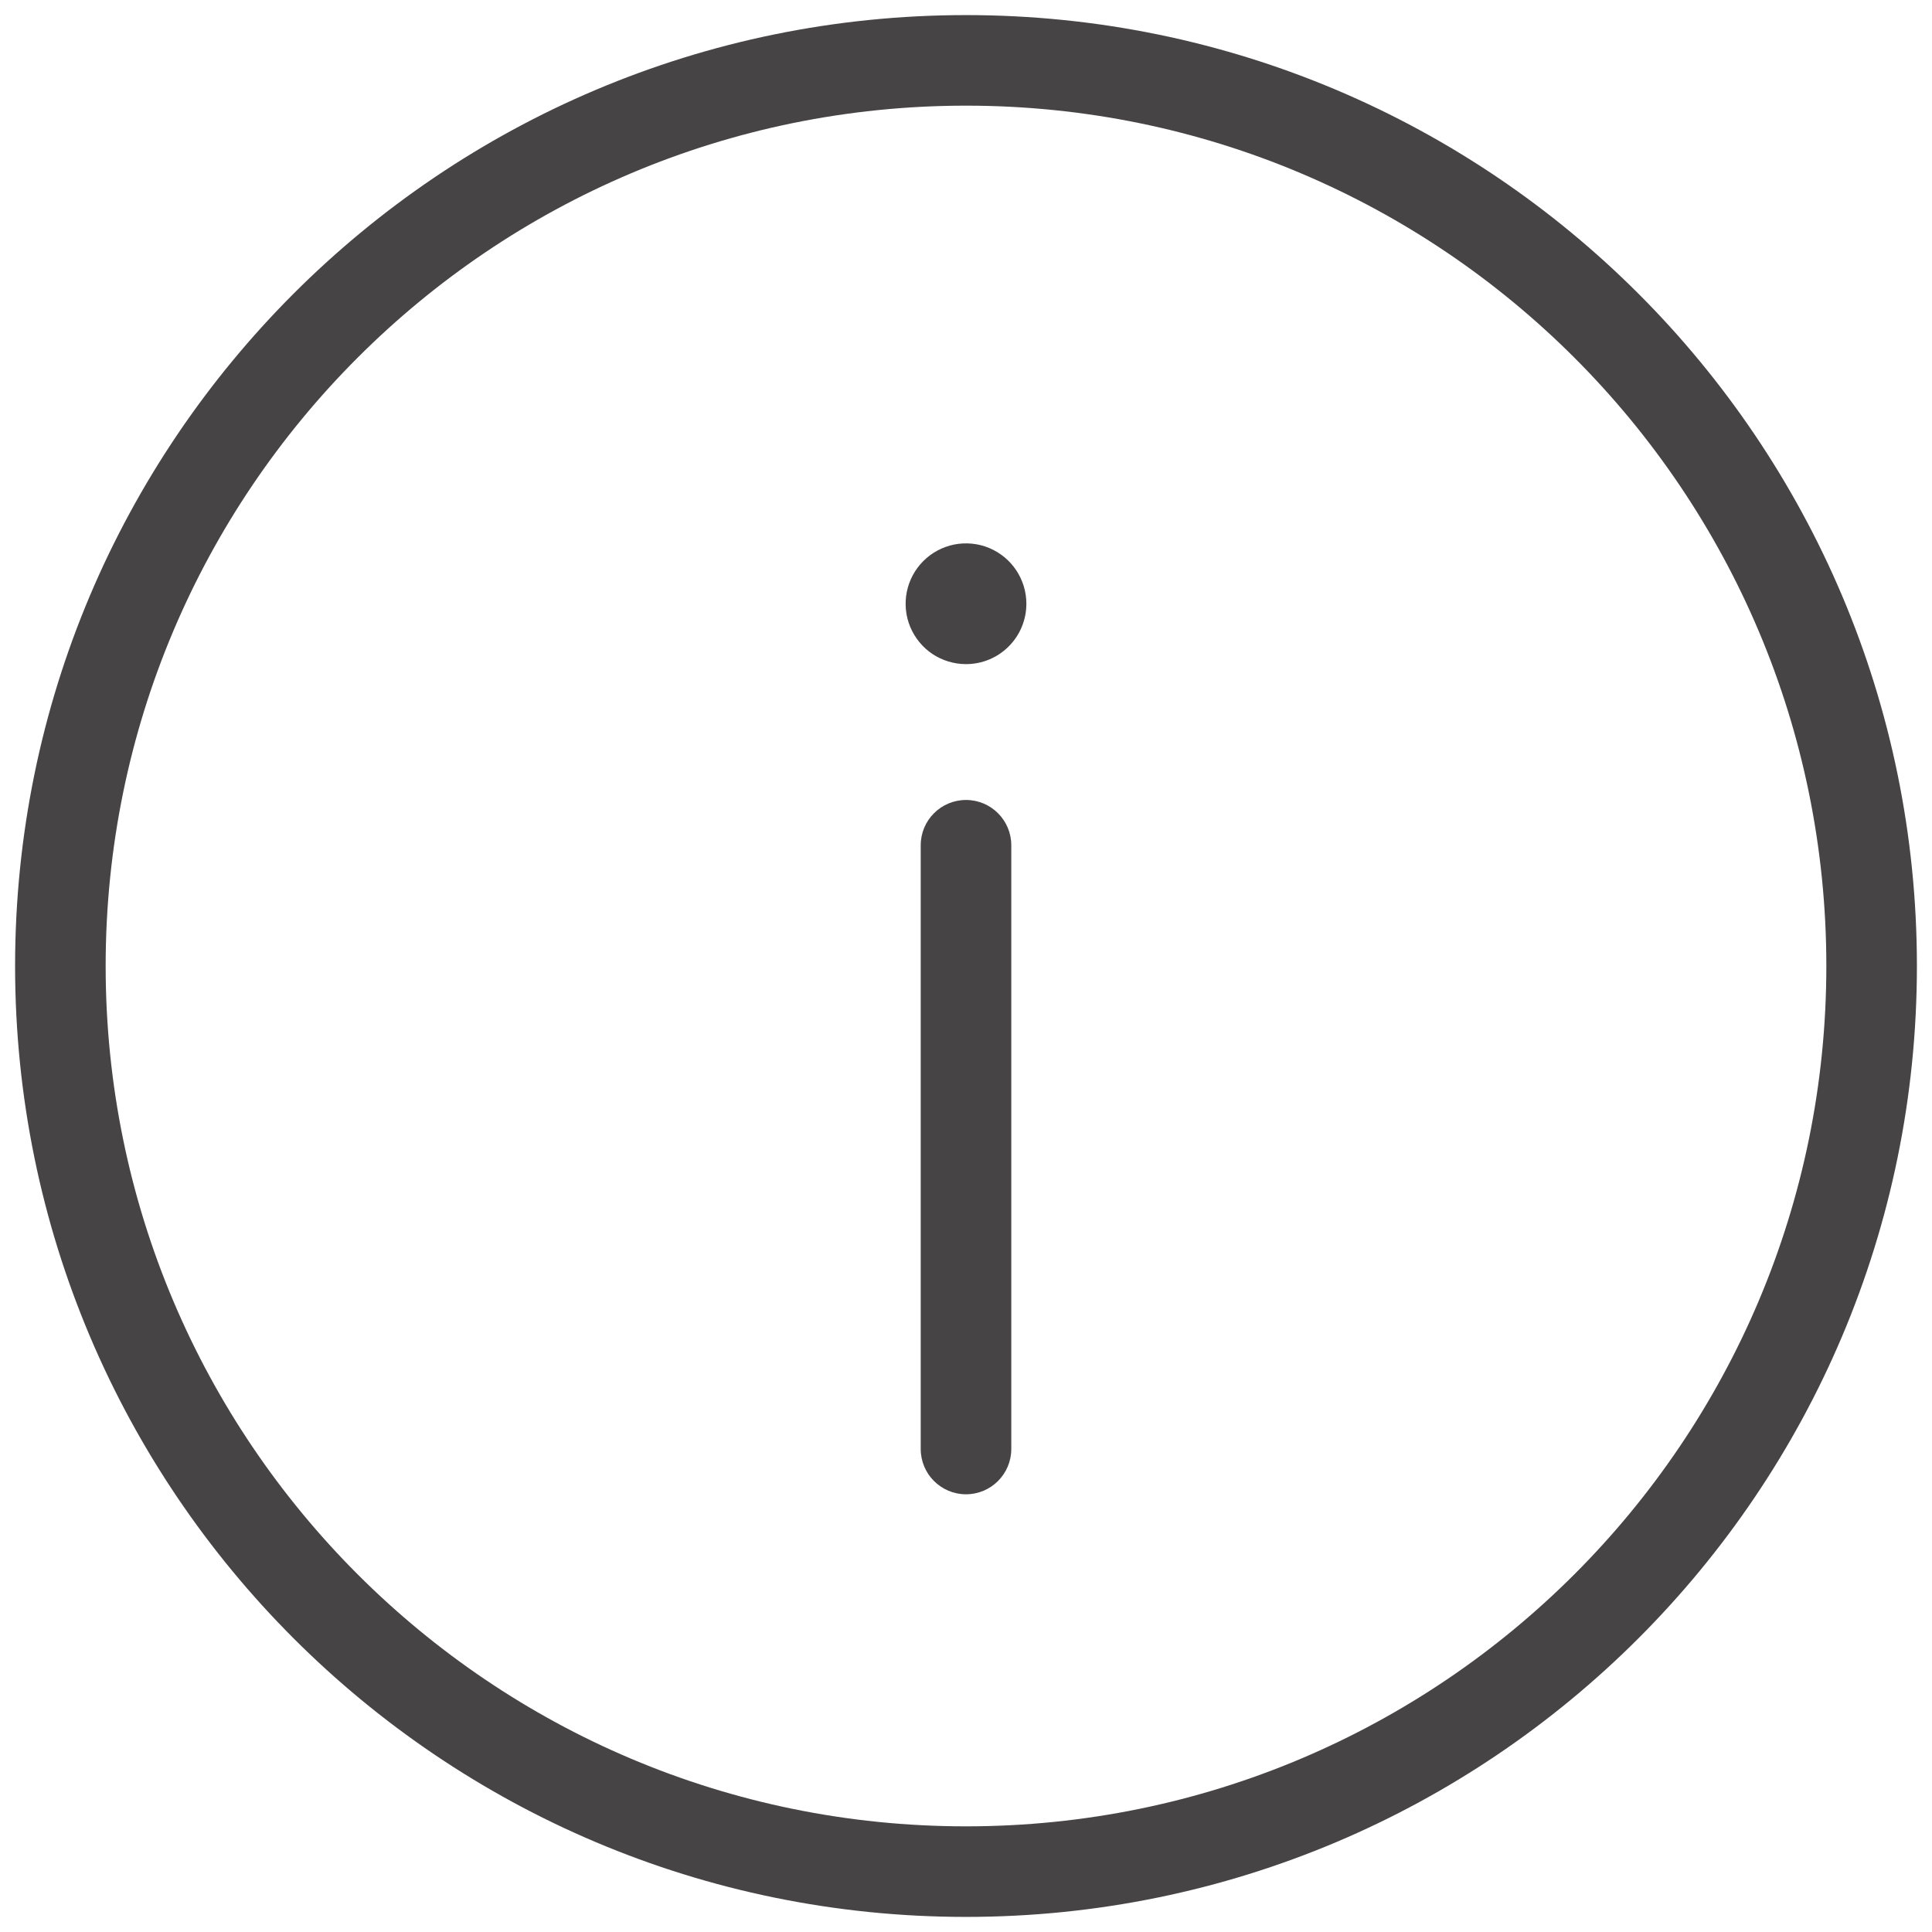 <svg width="32" height="32" viewBox="0 0 32 32" fill="none" xmlns="http://www.w3.org/2000/svg">
<g clip-path="url(#clip0)">
<path fill-rule="evenodd" clip-rule="evenodd" d="M1.75 16C1.75 23.87 8.13 30.25 16 30.25C23.87 30.25 30.25 23.87 30.25 16C30.25 8.13 23.87 1.75 16 1.75C8.13 1.75 1.75 8.13 1.75 16ZM16 31.75C7.302 31.75 0.25 24.698 0.25 16C0.25 7.302 7.302 0.25 16 0.25C24.698 0.25 31.75 7.302 31.75 16C31.75 24.698 24.698 31.75 16 31.75ZM16 24.75C16.414 24.75 16.75 24.414 16.75 24L16.75 14C16.75 13.586 16.414 13.25 16 13.25C15.586 13.25 15.25 13.586 15.25 14L15.25 24C15.25 24.414 15.586 24.75 16 24.75ZM16 11C15.802 11 15.609 10.941 15.444 10.832C15.28 10.722 15.152 10.565 15.076 10.383C15 10.2 14.981 9.999 15.019 9.805C15.058 9.611 15.153 9.433 15.293 9.293C15.433 9.153 15.611 9.058 15.805 9.019C15.999 8.981 16.2 9 16.383 9.076C16.565 9.152 16.722 9.28 16.831 9.444C16.941 9.609 17 9.802 17 10C17 10.265 16.895 10.52 16.707 10.707C16.52 10.895 16.265 11 16 11Z" fill="#474445"/>
</g>
<defs>
<clipPath id="clip0">
<rect width="32" height="32" fill="white"/>
</clipPath>
</defs>
</svg>
